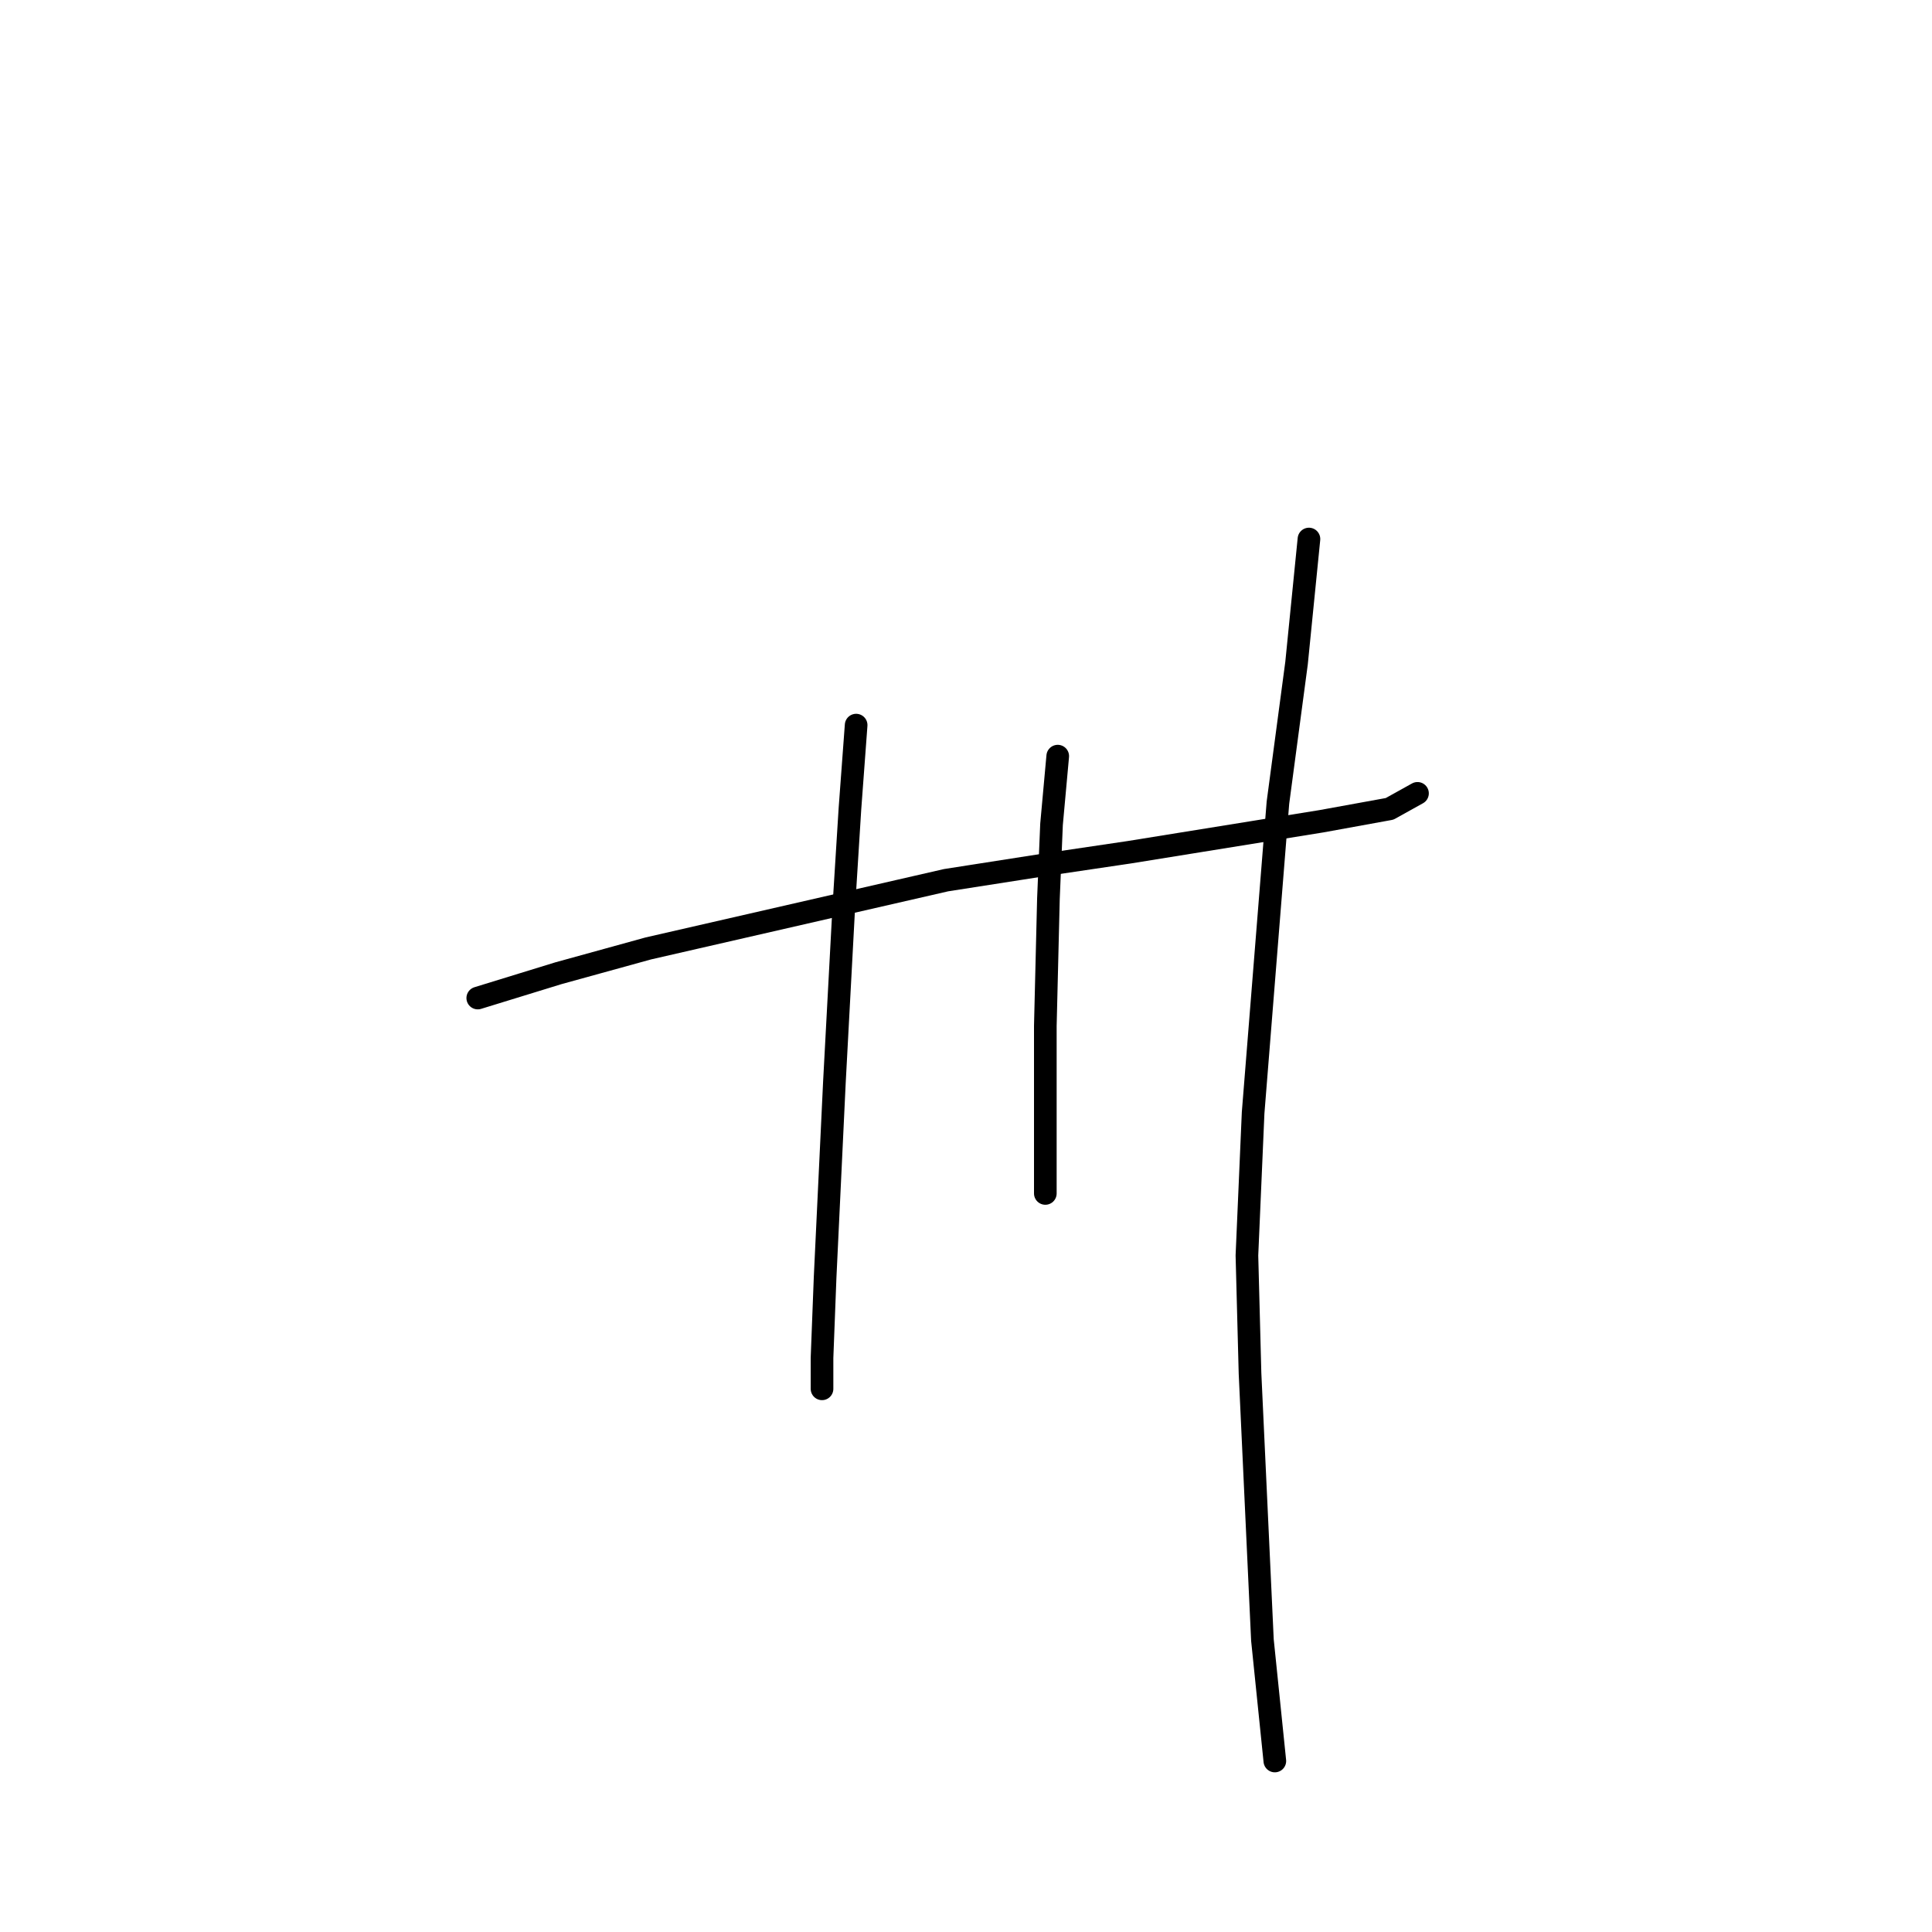 <?xml version="1.0" standalone="no"?>
    <svg width="256" height="256" xmlns="http://www.w3.org/2000/svg" version="1.1">
    <polyline stroke="black" stroke-width="3" stroke-linecap="round" fill="transparent" stroke-linejoin="round" points="63.306 132.246 73.991 128.959 85.909 125.671 125.36 116.63 138.511 114.575 149.607 112.931 175.086 108.822 184.128 107.178 187.826 105.123 187.826 105.123 " />
        <polyline stroke="black" stroke-width="3" stroke-linecap="round" fill="transparent" stroke-linejoin="round" points="113.443 96.082 112.621 107.178 111.799 120.329 110.566 143.342 109.333 169.233 108.922 179.918 108.922 184.027 108.922 184.027 " />
        <polyline stroke="black" stroke-width="3" stroke-linecap="round" fill="transparent" stroke-linejoin="round" points="140.155 100.192 139.333 109.233 138.922 119.096 138.511 135.945 138.511 143.342 138.511 156.493 138.511 158.137 138.511 158.137 " />
        <polyline stroke="black" stroke-width="3" stroke-linecap="round" fill="transparent" stroke-linejoin="round" points="173.443 71.424 171.799 87.863 169.333 106.356 166.045 147.452 165.224 166.356 165.634 181.972 167.278 217.315 168.922 233.342 168.922 233.342 " />
        </svg>